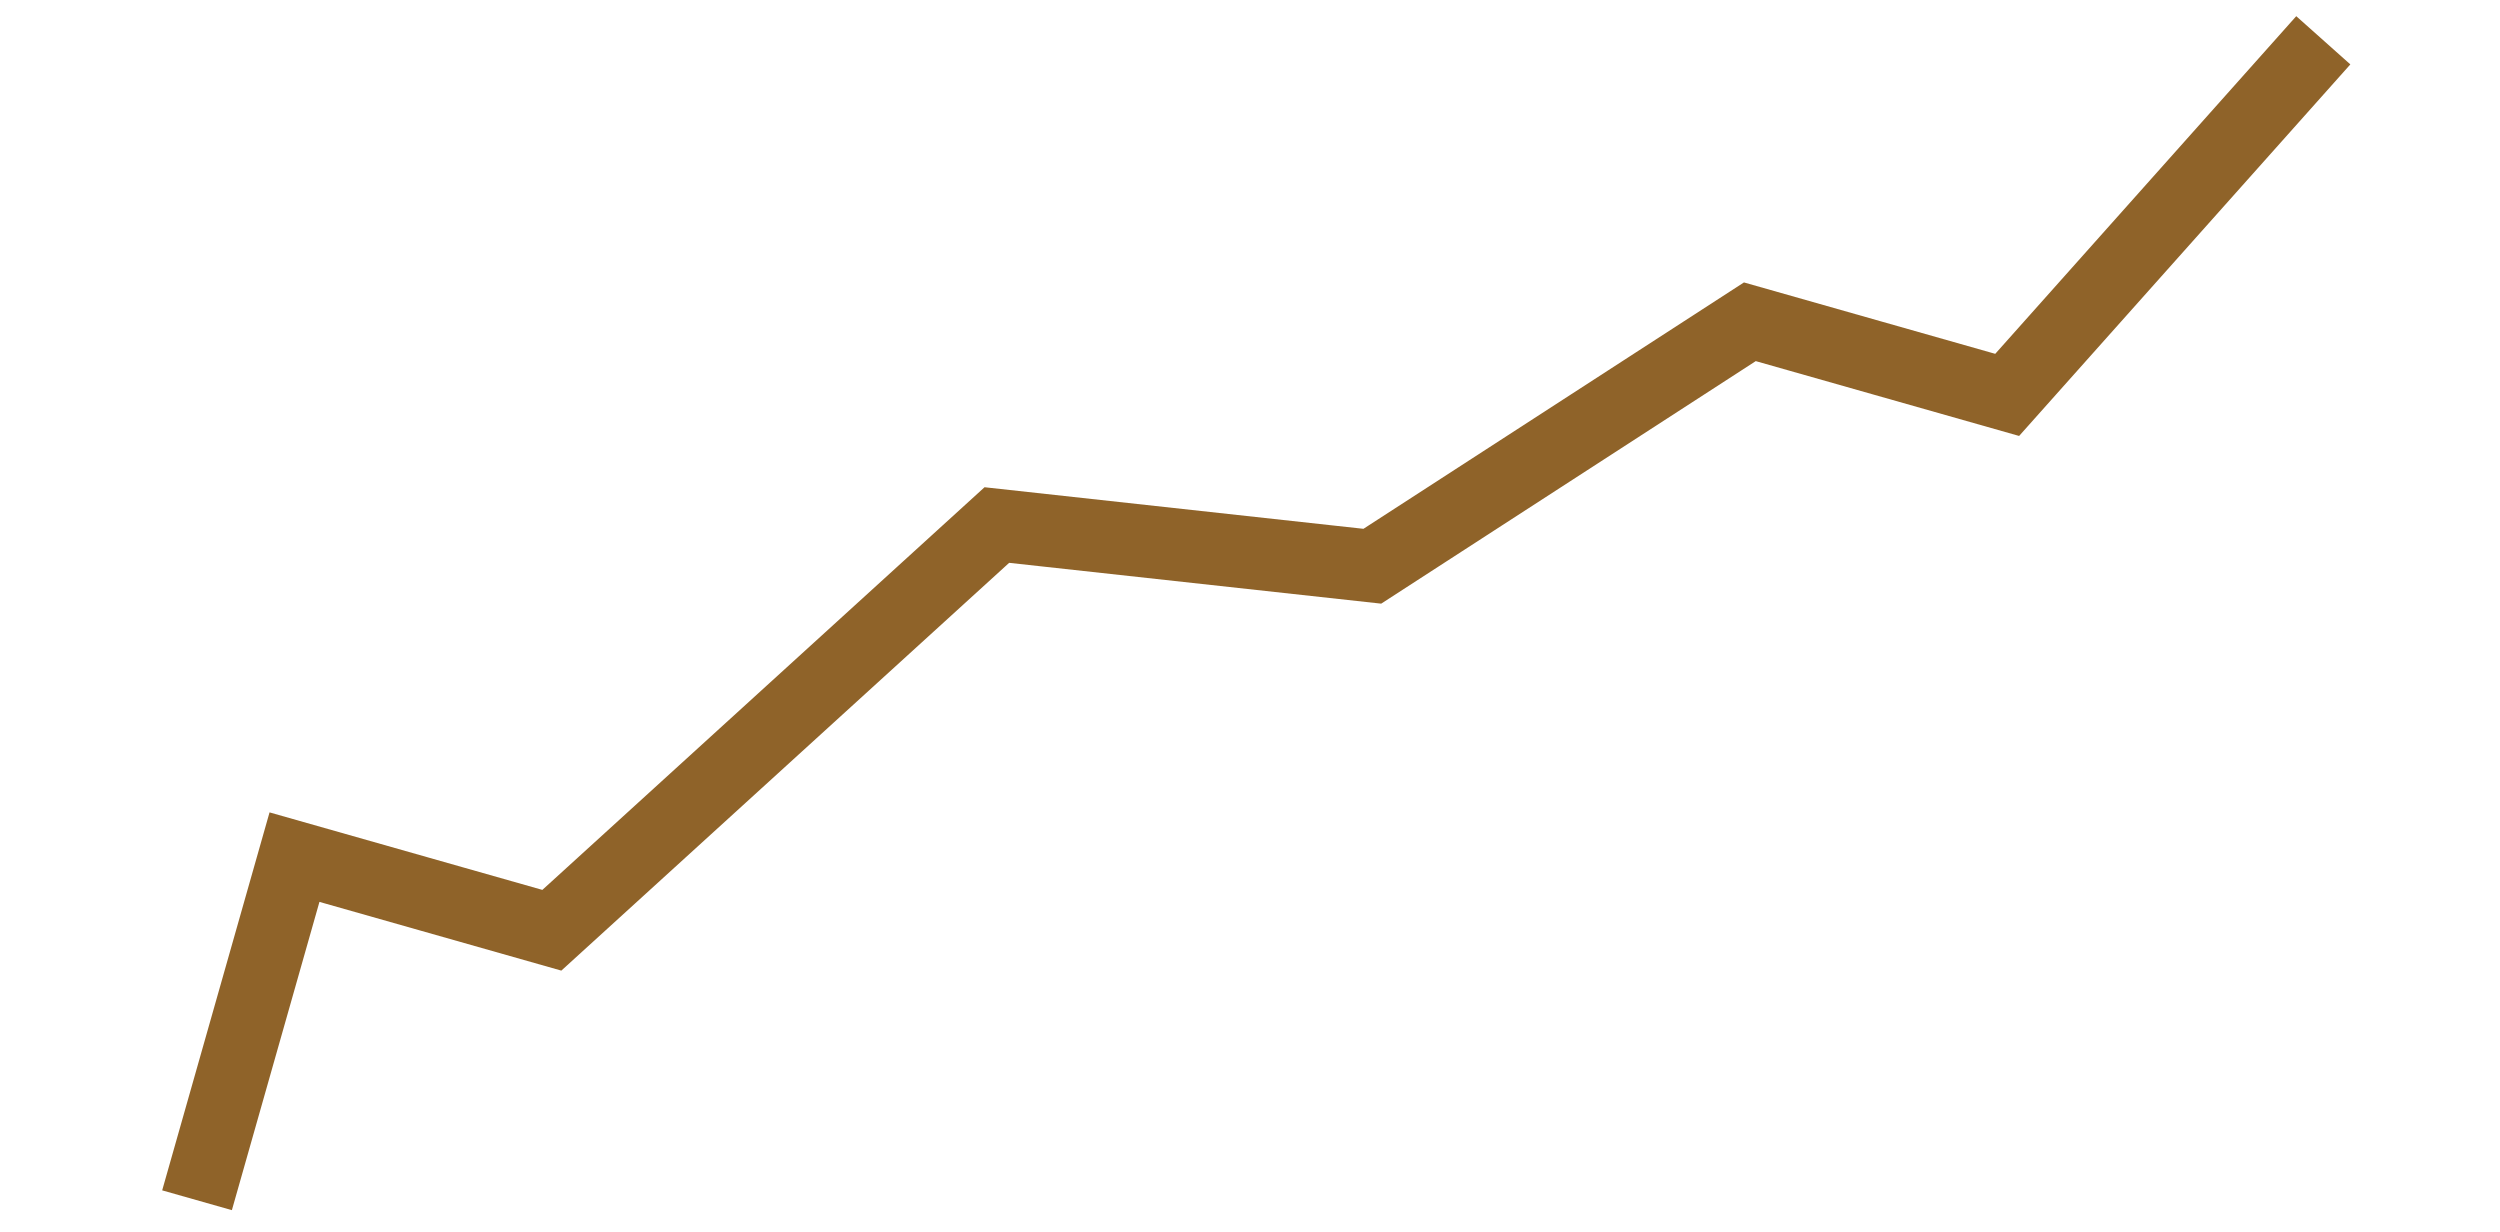 <svg width="69" height="34" viewBox="0 0 69 34" fill="none" xmlns="http://www.w3.org/2000/svg">
<path d="M5.438 33.127L8.128 23.657L15.231 25.675L27.513 14.491L37.876 15.628L48.296 8.881L55.398 10.899L64.123 1.112" stroke="#8F6329" stroke-width="2"/>
</svg>
